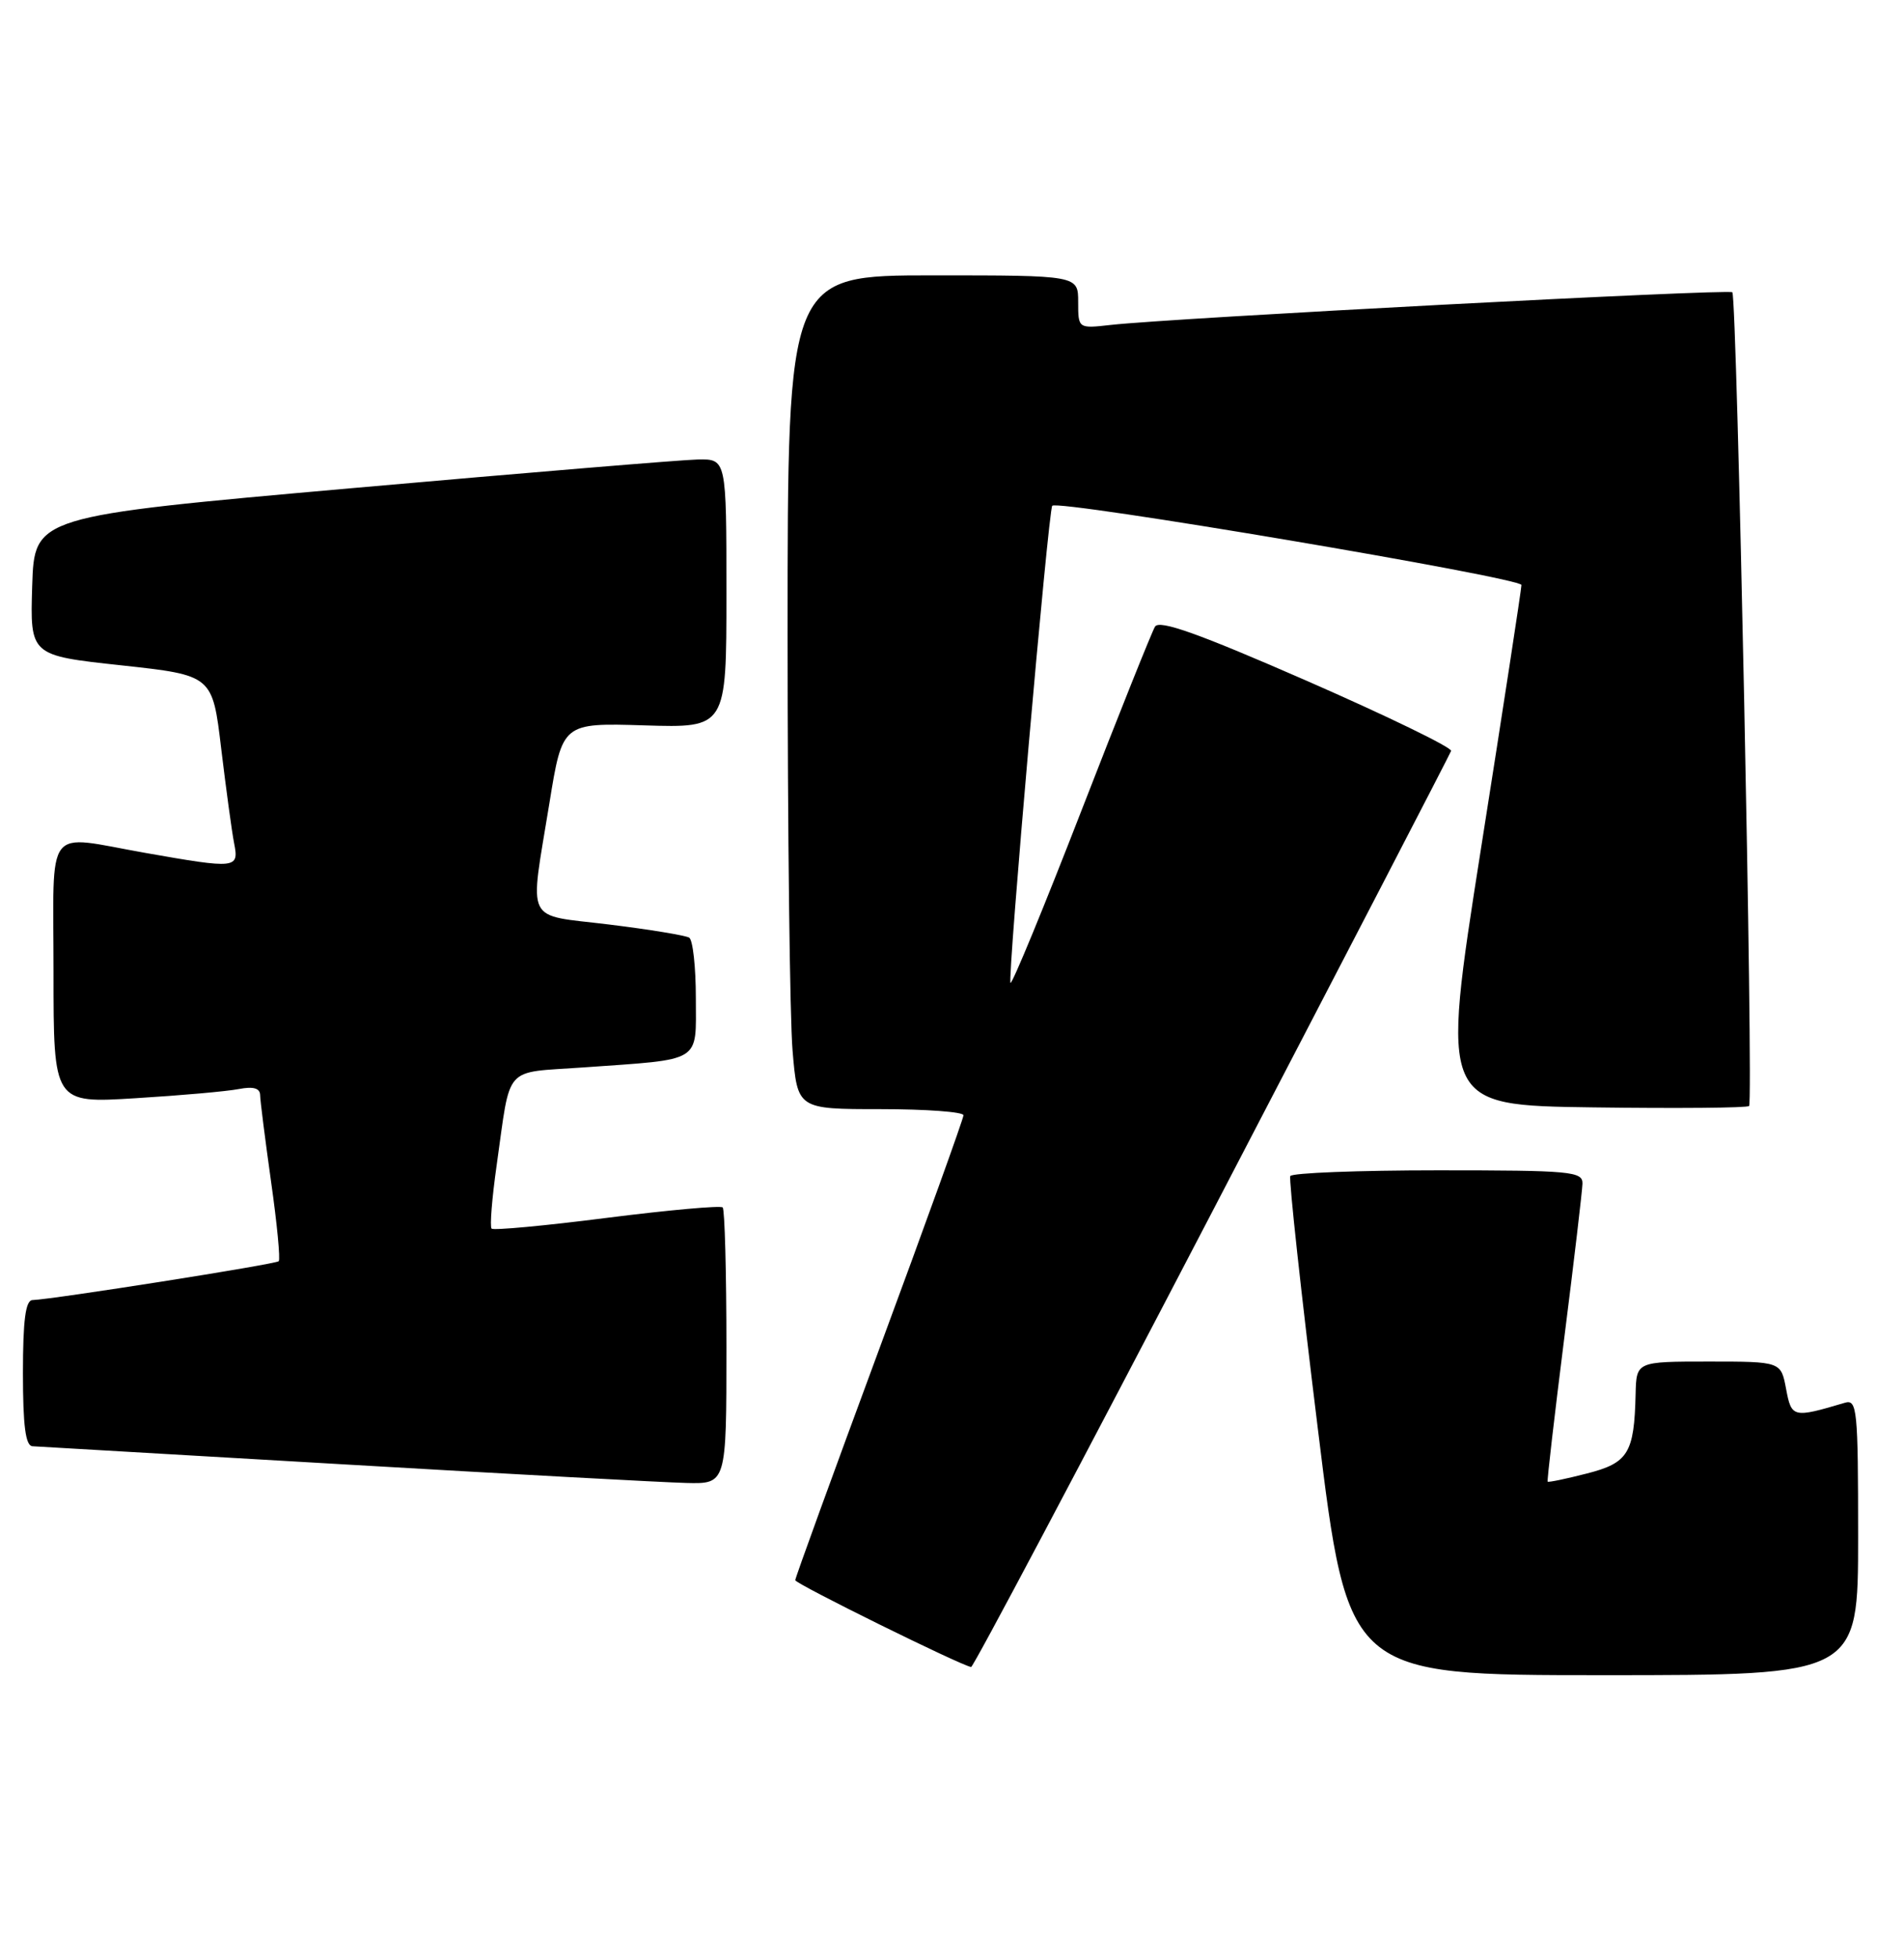<?xml version="1.0" encoding="UTF-8" standalone="no"?>
<!DOCTYPE svg PUBLIC "-//W3C//DTD SVG 1.1//EN" "http://www.w3.org/Graphics/SVG/1.1/DTD/svg11.dtd" >
<svg xmlns="http://www.w3.org/2000/svg" xmlns:xlink="http://www.w3.org/1999/xlink" version="1.1" viewBox="0 0 249 256">
 <g >
 <path fill="currentColor"
d=" M 243.00 200.93 C 243.00 184.19 242.87 182.90 241.25 183.39 C 234.48 185.40 234.29 185.35 233.58 181.58 C 232.91 178.00 232.91 178.00 223.45 178.00 C 214.00 178.00 214.00 178.00 213.90 182.25 C 213.72 189.99 212.94 191.26 207.50 192.64 C 204.79 193.34 202.49 193.81 202.40 193.70 C 202.30 193.59 203.28 185.18 204.56 175.00 C 205.85 164.82 206.92 155.71 206.95 154.75 C 207.00 153.14 205.45 153.00 188.06 153.00 C 177.64 153.00 168.95 153.34 168.74 153.75 C 168.54 154.16 170.15 169.01 172.34 186.75 C 176.30 219.00 176.30 219.00 209.65 219.00 C 243.00 219.00 243.00 219.00 243.00 200.93 Z  M 158.50 158.48 C 175.55 125.74 189.62 98.61 189.77 98.17 C 189.92 97.74 181.44 93.62 170.93 89.02 C 156.77 82.83 151.63 80.99 151.05 81.92 C 150.63 82.61 146.29 93.45 141.41 106.02 C 136.53 118.59 132.36 128.70 132.15 128.49 C 131.73 128.06 137.10 66.73 137.61 66.12 C 138.32 65.28 199.00 75.53 198.97 76.48 C 198.96 77.04 196.58 92.57 193.67 111.00 C 188.40 144.50 188.40 144.50 208.34 144.77 C 219.31 144.92 228.49 144.84 228.74 144.59 C 229.33 144.01 227.16 38.83 226.55 38.21 C 226.08 37.75 153.36 41.57 145.25 42.48 C 141.00 42.96 141.00 42.96 141.00 39.48 C 141.00 36.00 141.00 36.00 122.00 36.00 C 103.00 36.00 103.00 36.00 103.00 82.85 C 103.00 108.62 103.29 133.14 103.65 137.35 C 104.29 145.00 104.29 145.00 115.15 145.00 C 121.12 145.00 126.00 145.36 126.00 145.80 C 126.00 146.24 121.05 159.97 115.00 176.32 C 108.95 192.67 104.00 206.28 104.00 206.58 C 104.00 207.05 125.67 217.74 127.00 217.93 C 127.28 217.96 141.45 191.21 158.50 158.48 Z  M 95.00 176.17 C 95.00 166.36 94.78 158.11 94.51 157.85 C 94.24 157.58 87.43 158.19 79.38 159.21 C 71.33 160.24 64.53 160.87 64.29 160.62 C 64.04 160.37 64.34 156.64 64.95 152.34 C 66.84 139.03 65.72 140.30 76.24 139.55 C 92.00 138.43 91.00 139.05 91.00 130.48 C 91.00 126.43 90.61 122.88 90.13 122.58 C 89.66 122.29 84.93 121.51 79.63 120.86 C 68.47 119.49 69.24 121.07 71.85 105.00 C 73.55 94.50 73.55 94.50 84.27 94.83 C 95.00 95.16 95.00 95.16 95.00 77.58 C 95.00 60.00 95.00 60.00 91.25 60.07 C 89.19 60.11 68.83 61.80 46.00 63.82 C 4.50 67.50 4.50 67.50 4.21 76.60 C 3.93 85.69 3.93 85.69 15.86 86.98 C 27.79 88.28 27.79 88.28 28.93 97.89 C 29.57 103.17 30.32 108.74 30.62 110.25 C 31.27 113.56 30.93 113.60 19.00 111.50 C 5.67 109.15 7.00 107.42 7.00 127.12 C 7.00 144.24 7.00 144.24 17.75 143.57 C 23.66 143.21 29.74 142.67 31.25 142.37 C 33.13 142.01 34.01 142.26 34.02 143.17 C 34.03 143.90 34.68 148.99 35.45 154.48 C 36.23 159.97 36.68 164.65 36.45 164.88 C 36.06 165.28 6.91 169.87 4.25 169.96 C 3.34 169.99 3.00 172.59 3.00 179.50 C 3.00 186.40 3.34 189.02 4.25 189.07 C 4.94 189.11 23.27 190.18 45.00 191.44 C 66.72 192.71 86.86 193.80 89.75 193.87 C 95.00 194.00 95.00 194.00 95.00 176.17 Z "/>
</g>
</svg>
